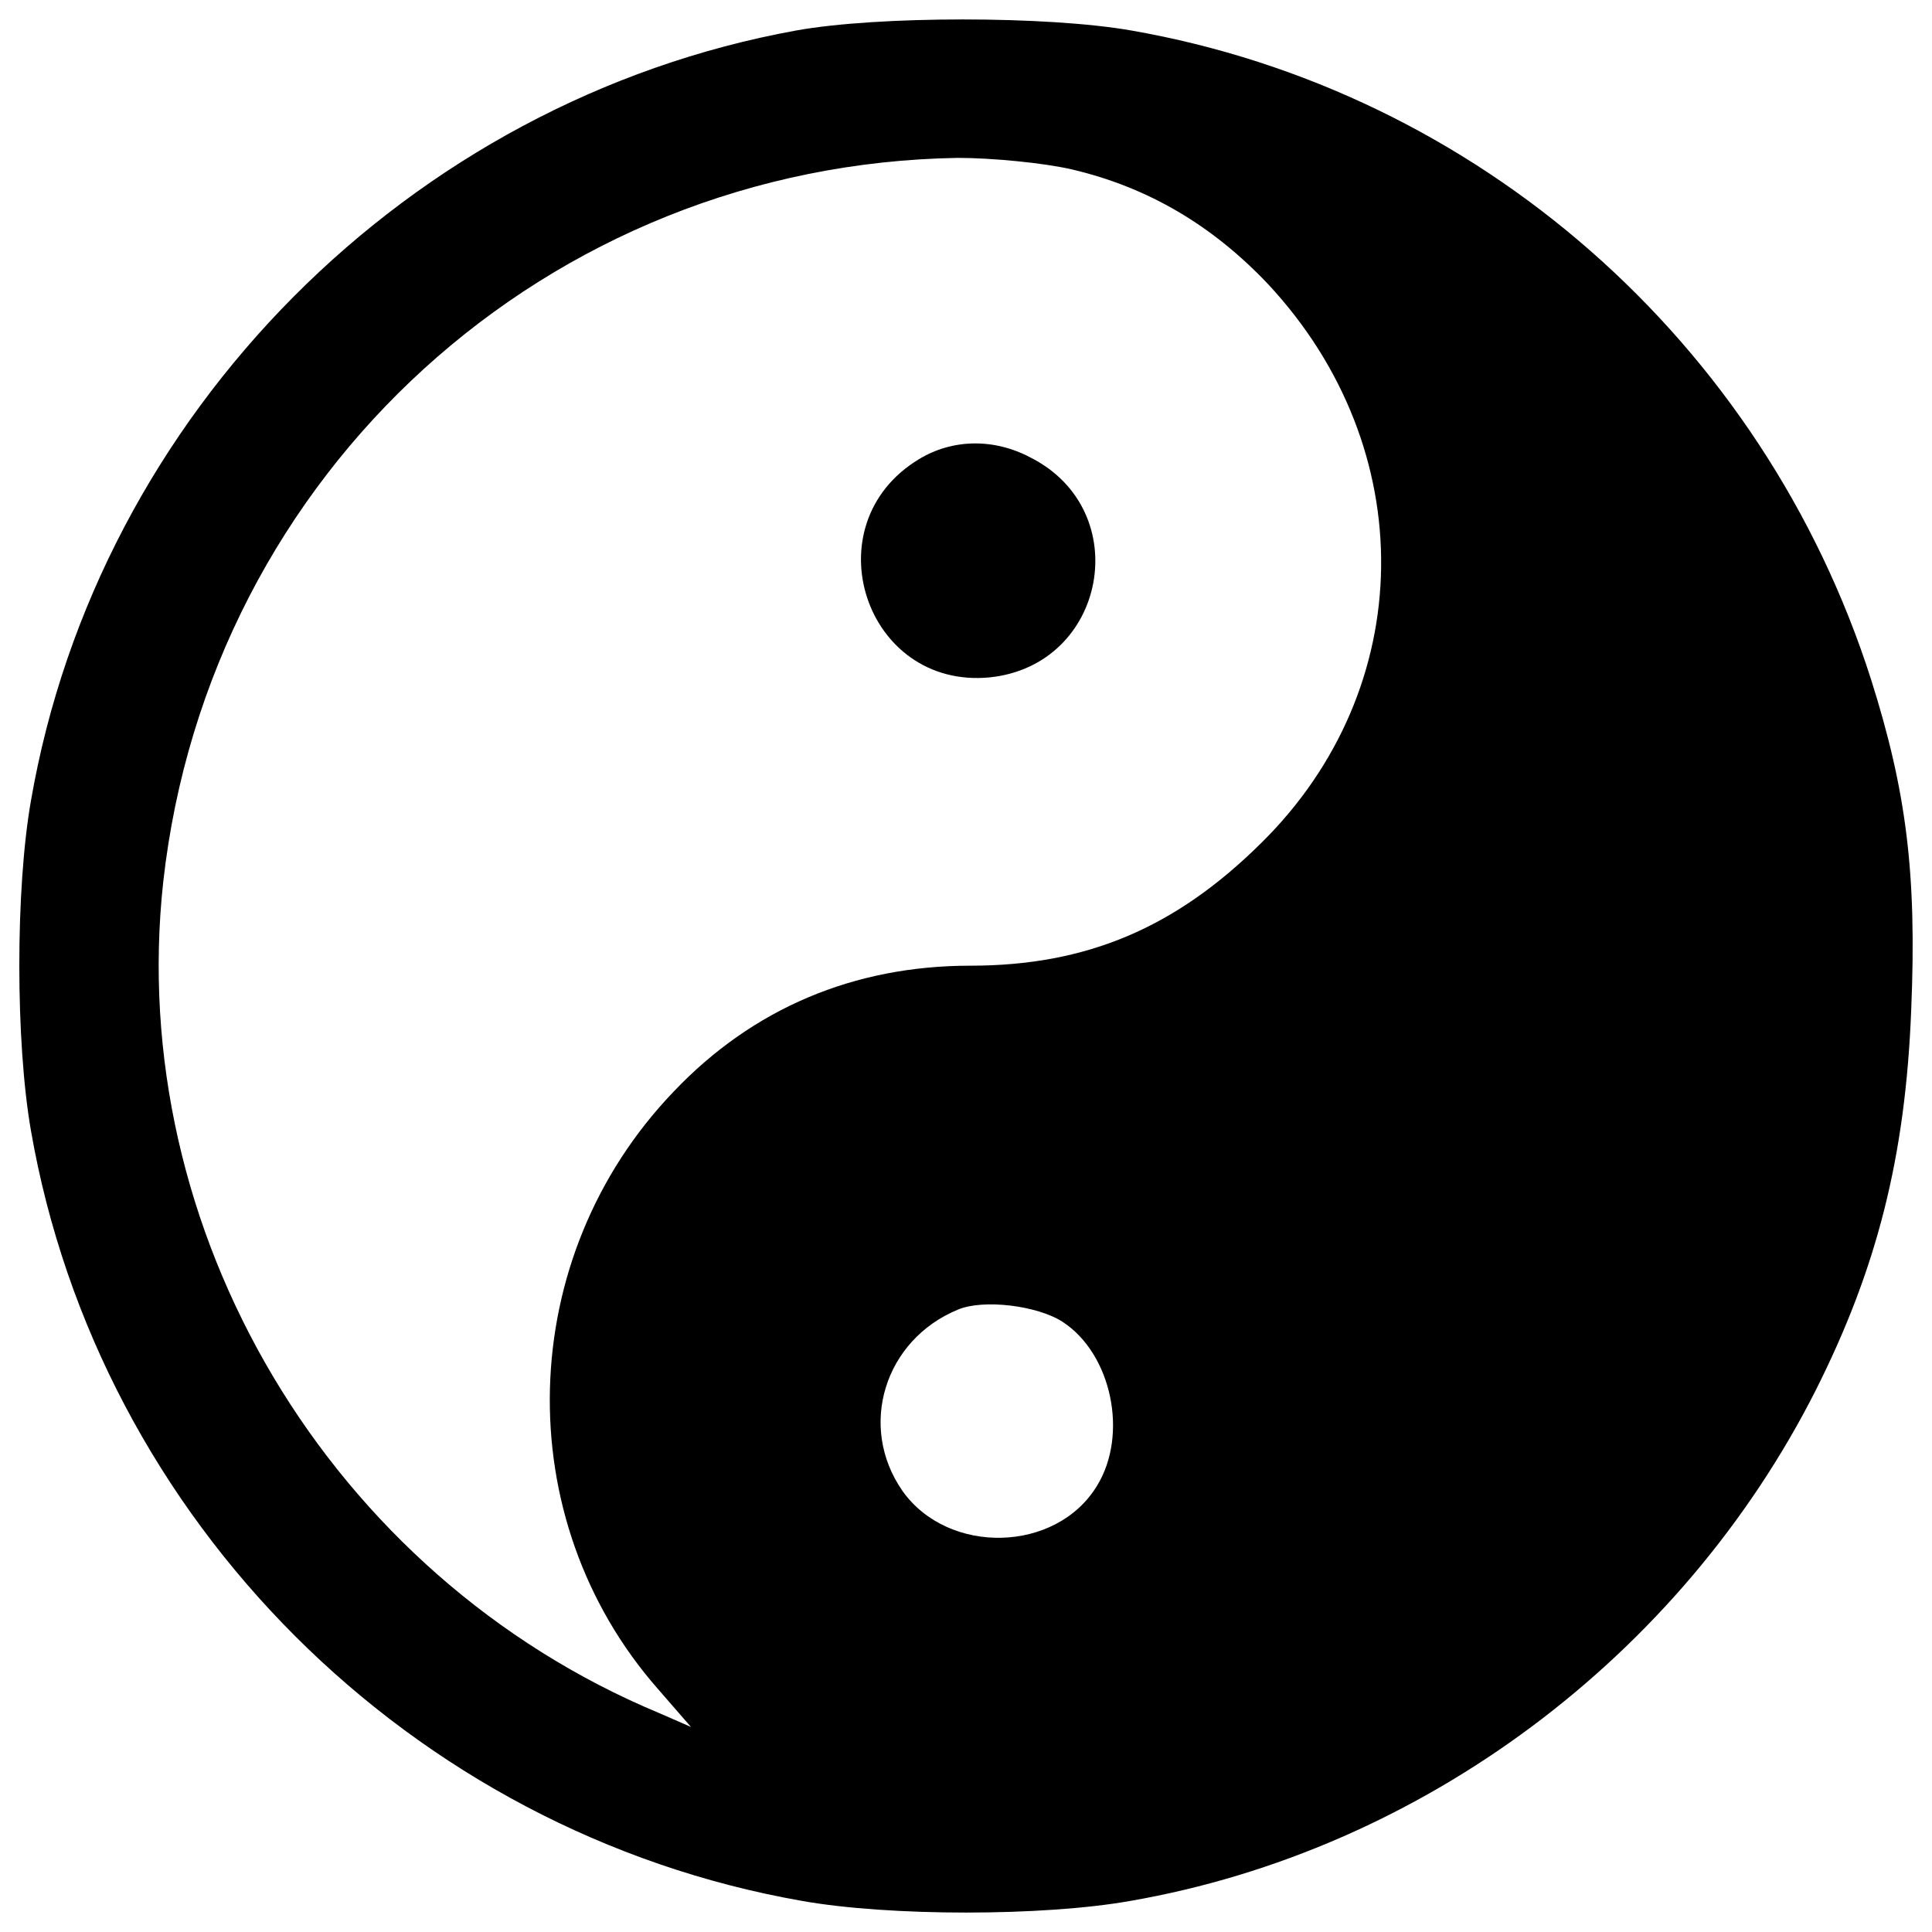 <?xml version="1.0" encoding="utf-8"?>
<!-- Svg Vector Icons : http://www.onlinewebfonts.com/icon -->
<!DOCTYPE svg PUBLIC "-//W3C//DTD SVG 1.1//EN" "http://www.w3.org/Graphics/SVG/1.1/DTD/svg11.dtd">
<svg version="1.1" xmlns="http://www.w3.org/2000/svg" xmlns:xlink="http://www.w3.org/1999/xlink" x="0px" y="0px" viewBox="0 0 1000 1000" enable-background="new 0 0 1000 1000" xml:space="preserve">
<g><g transform="translate(0,511) scale(0.1,-0.1)"><path d="M4121.6,4952.3C2117.7,4588.7,506.9,2969.5,160.2,965.6c-80.3-456.6-80.3-1247.2,0-1708C511.1-2759,2126.1-4374,4151.2-4729.1c452.4-80.4,1247.1-80.4,1699.6,0C7360-4467,8700.2-3465,9397.8-2086.8c317.1,630,465,1209.1,494.6,1970.1c29.6,706-25.4,1133-207.2,1708c-558.1,1750.3-2037.8,3048.2-3830.3,3361C5419.5,5028.4,4544.4,5028.4,4121.6,4952.3z M5546.3,4233.6c397.4-93,731.4-291.7,1018.9-596.1c790.6-849.8,777.9-2088.5-38-2891.7c-443.9-439.7-904.7-634.2-1505.1-634.2c-600.3,0-1124.6-219.8-1534.6-651.1c-824.4-858.2-858.2-2211.1-80.3-3094.6l169.1-194.5l-164.9,71.9C1707.6-3046.5,646.4-1262.4,845.1,547C1081.9,2665.1,2836.4,4259,4958.7,4292.8C5132.1,4292.8,5398.3,4267.4,5546.3,4233.6z M5499.8-1731.7c253.7-164.9,342.4-583.5,177.6-849.8c-211.4-346.7-769.5-359.4-1006.2-25.4c-232.5,334-93,782.1,287.5,938.6C5089.8-1613.3,5368.8-1647.1,5499.8-1731.7z"/><path d="M4755.8,2732.8c-558.1-338.2-279-1192.2,367.8-1128.8c604.6,63.4,752.6,862.5,211.4,1137.3C5144.7,2842.7,4929.1,2838.5,4755.8,2732.8z"/></g></g>
</svg>